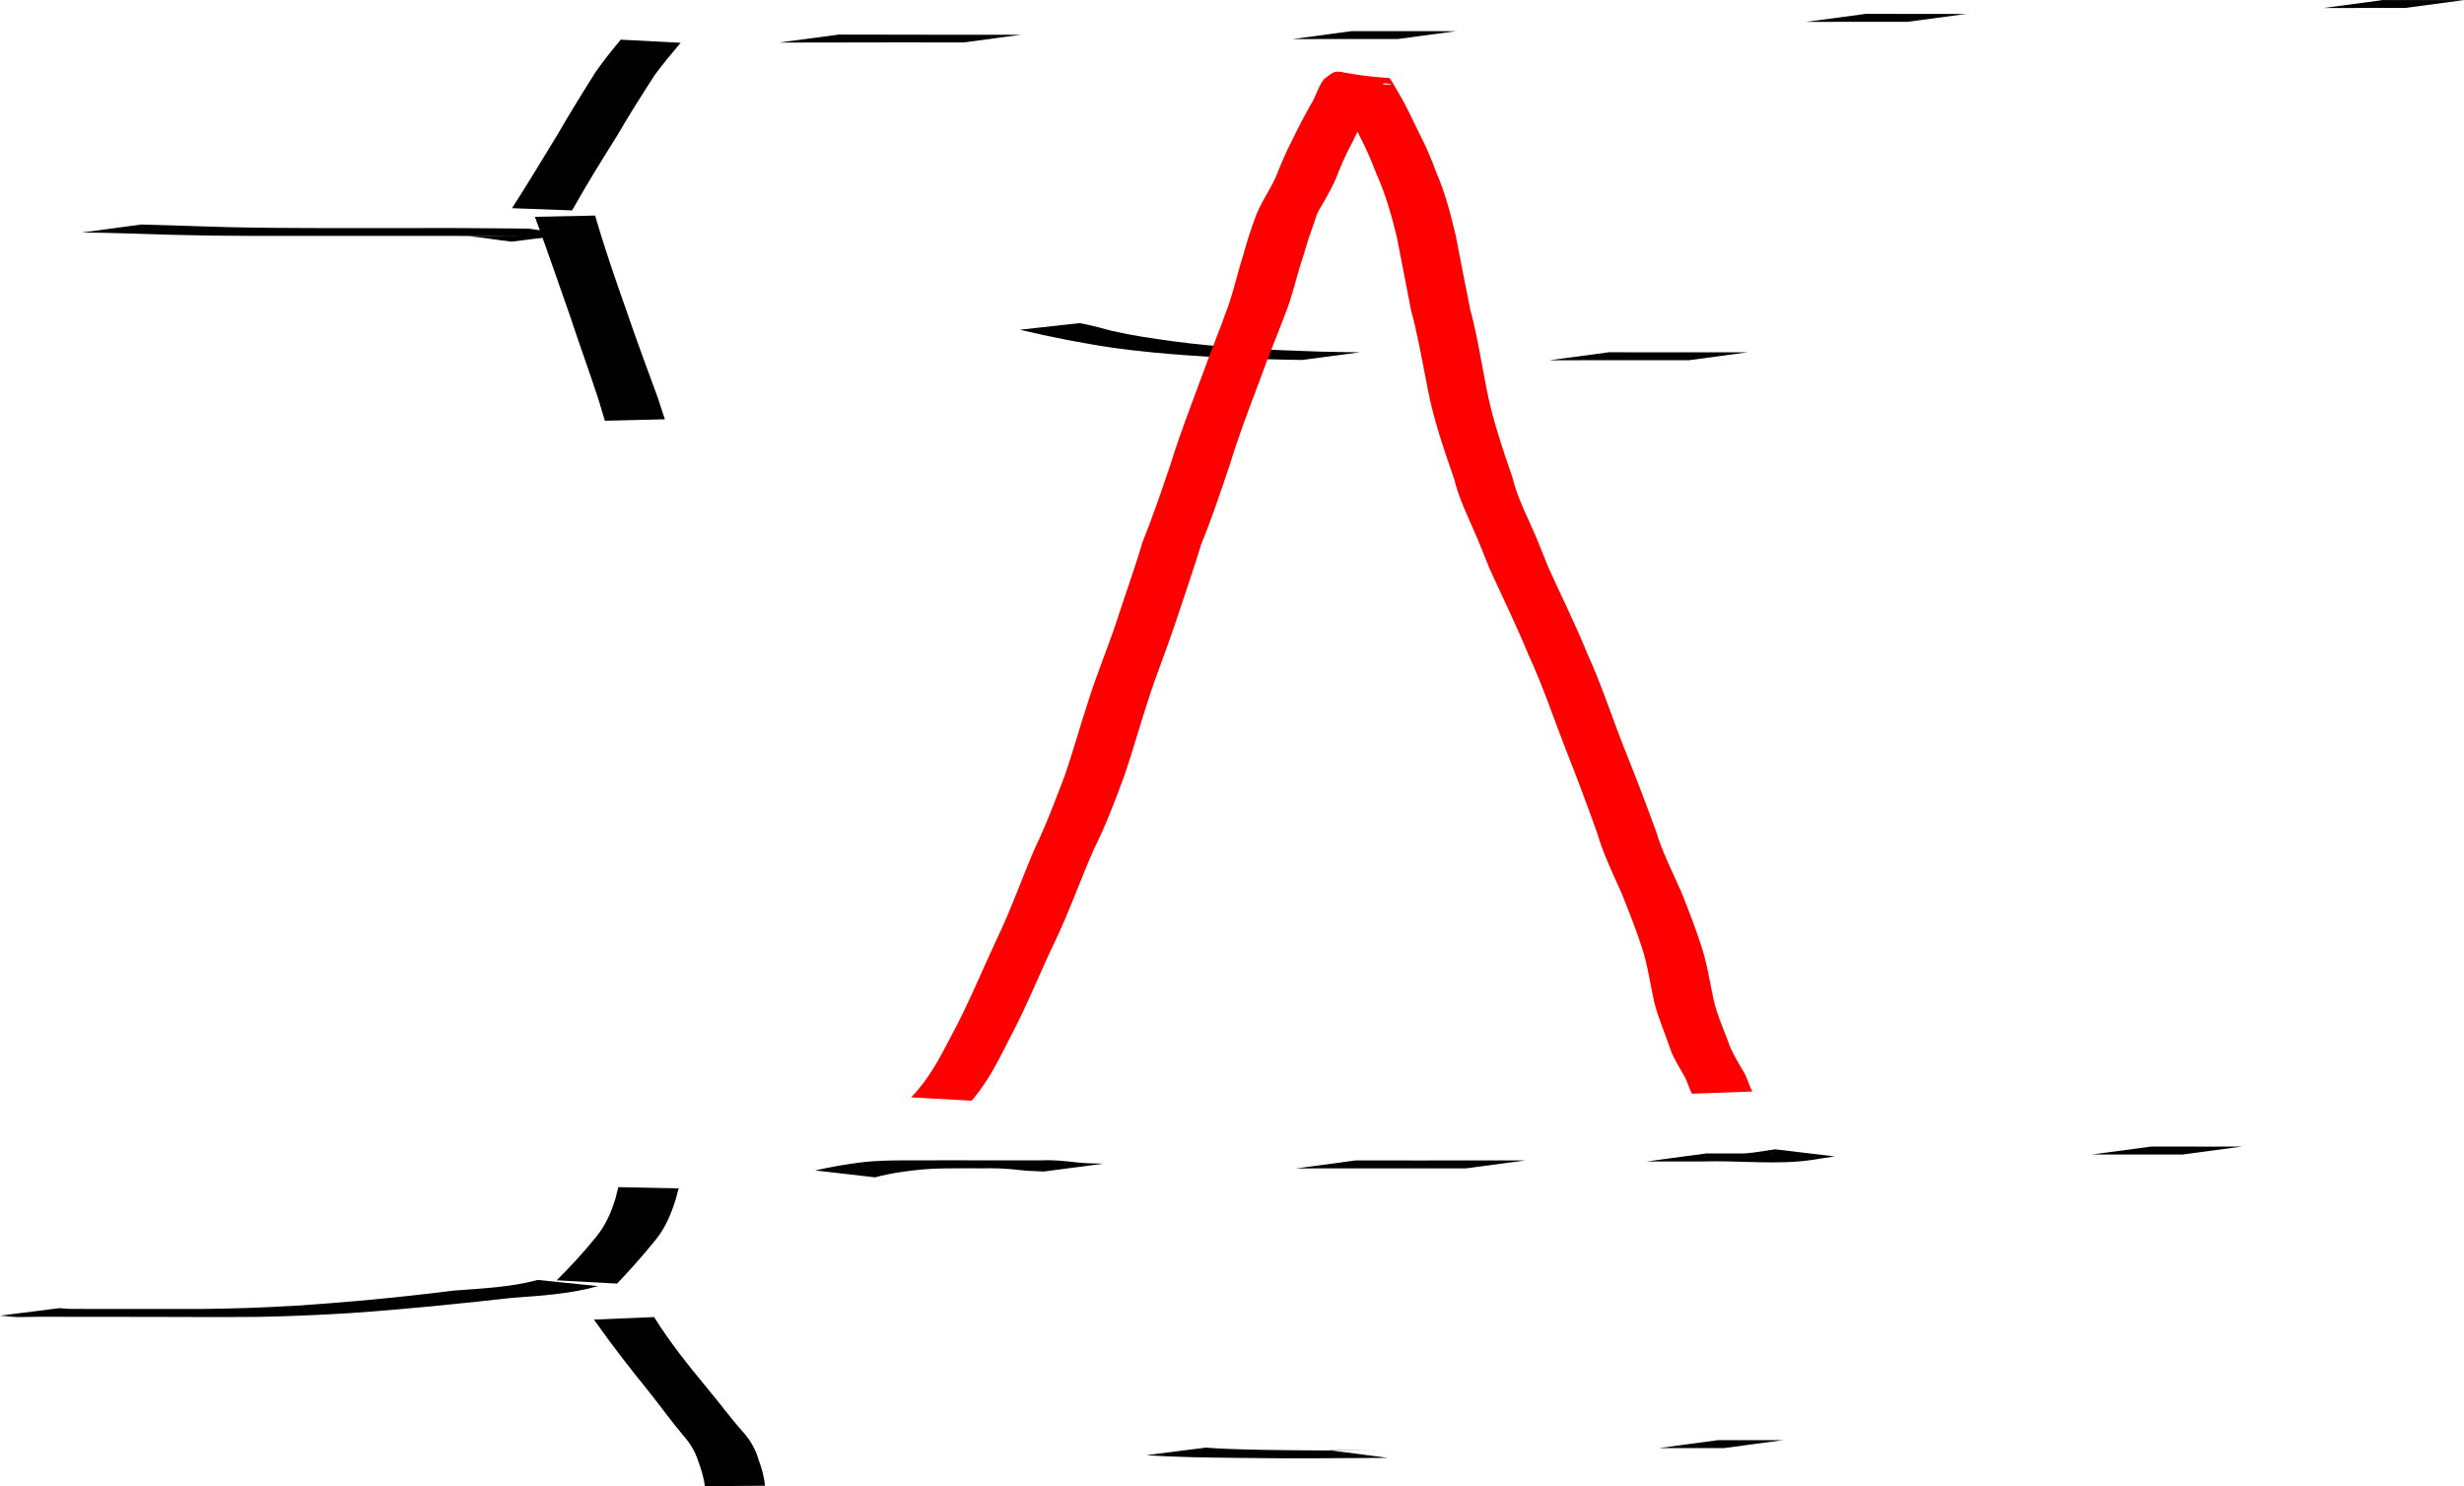 <?xml version="1.0" encoding="UTF-8" standalone="no"?>
<!-- Created with Inkscape (http://www.inkscape.org/) -->

<svg
   xmlns:dc="http://purl.org/dc/elements/1.1/"
   xmlns:cc="http://creativecommons.org/ns#"
   xmlns:rdf="http://www.w3.org/1999/02/22-rdf-syntax-ns#"
   xmlns:svg="http://www.w3.org/2000/svg"
   xmlns="http://www.w3.org/2000/svg"
   xmlns:sodipodi="http://sodipodi.sourceforge.net/DTD/sodipodi-0.dtd"
   xmlns:inkscape="http://www.inkscape.org/namespaces/inkscape"
   width="66.835mm"
   height="40.319mm"
   viewBox="0 0 66.835 40.319"
   version="1.1"
   id="svg8"
   inkscape:version="0.92.5 (2060ec1f9f, 2020-04-08)"
   sodipodi:docname="gray_molasses_level_diagram.svg">
  <defs
     id="defs2" />
  <sodipodi:namedview
     id="base"
     pagecolor="#ffffff"
     bordercolor="#666666"
     borderopacity="1.0"
     inkscape:pageopacity="0.0"
     inkscape:pageshadow="2"
     inkscape:zoom="1.4"
     inkscape:cx="-36.763095"
     inkscape:cy="14.389696"
     inkscape:document-units="mm"
     inkscape:current-layer="layer1"
     showgrid="false"
     inkscape:pagecheckerboard="false"
     inkscape:window-width="1920"
     inkscape:window-height="1051"
     inkscape:window-x="1920"
     inkscape:window-y="0"
     inkscape:window-maximized="1"
     fit-margin-top="0"
     fit-margin-left="0"
     fit-margin-right="0"
     fit-margin-bottom="0" />
  <g
     inkscape:label="Layer 1"
     inkscape:groupmode="layer"
     id="layer1"
     transform="translate(-60.421,-207.577)">
    <path
       style="opacity:1;fill:#000000;fill-opacity:1;stroke:none;stroke-width:0.108;stroke-miterlimit:4;stroke-dasharray:none;stroke-opacity:0"
       id="path2768"
       d="m 82.53,239.331 c 0.432,-0.098 0.867,-0.175 1.31,-0.226 0.36,-0.041 0.724,-0.045 1.087,-0.048 0.932,-0.003 1.863,-1.1e-4 2.795,4.9e-4 0.315,2.7e-4 0.63,1.3e-4 0.945,4e-4 0.312,-0.018 0.616,0.016 0.924,0.051 0.251,0.029 0.505,0.033 0.758,0.039 0,0 -1.615,0.212 -1.615,0.212 v 0 c -0.255,-0.008 -0.511,-0.019 -0.764,-0.052 -0.305,-0.033 -0.61,-0.041 -0.917,-0.034 -0.314,1e-4 -0.628,-1.3e-4 -0.943,-9.9e-4 -0.192,-4e-4 -0.385,-9.9e-4 -0.577,-9.9e-4 -0.067,-8e-5 -0.269,-1.3e-4 -0.201,-1.3e-4 2.03,-5e-4 1.8,-5e-4 1.208,-5e-5 -0.362,10e-4 -0.726,5e-4 -1.087,0.031 -0.438,0.042 -0.875,0.101 -1.296,0.215 0,0 -1.626,-0.187 -1.626,-0.187 z"
       inkscape:connector-curvature="0" />
    <path
       style="opacity:1;fill:#000000;fill-opacity:1;stroke:none;stroke-width:0.108;stroke-miterlimit:4;stroke-dasharray:none;stroke-opacity:0"
       id="path2770"
       d="m 97.196,239.058 c 0.541,0.002 1.082,0.002 1.624,0.002 0.539,2.6e-4 1.078,-2.7e-4 1.617,-0.001 0.316,-2.6e-4 0.632,-4.9e-4 0.949,-4.9e-4 0.137,-9e-5 0.273,-1e-4 0.41,-3e-5 0,0 -1.618,0.217 -1.618,0.217 v 0 c -0.136,7e-5 -0.273,5e-5 -0.409,-3e-5 -0.314,-6e-5 -0.627,-2.7e-4 -0.941,-5e-4 -0.533,-9.9e-4 -1.067,-10e-4 -1.6,-9.9e-4 -0.55,0 -1.101,-3e-5 -1.651,0.002 0,0 1.621,-0.218 1.621,-0.218 z"
       inkscape:connector-curvature="0" />
    <path
       style="opacity:1;fill:#000000;fill-opacity:1;stroke:none;stroke-width:0.108;stroke-miterlimit:4;stroke-dasharray:none;stroke-opacity:0"
       id="path2772"
       d="m 106.703,238.87 c 0.501,10e-4 1.001,10e-4 1.502,10e-4 0.09,0 0.181,3e-5 0.271,0 0.629,-2.6e-4 -0.101,-1.1e-4 0.48,-4e-4 0.075,-4e-5 0.3,5e-4 0.225,0 -1.439,-0.009 -1.843,0.038 -1.175,-0.028 0.189,-0.026 0.377,-0.056 0.566,-0.085 0,0 1.617,0.193 1.617,0.193 v 0 c -0.191,0.027 -0.382,0.056 -0.571,0.088 -0.988,0.152 -2.011,0.017 -3.012,0.048 -0.508,-2.7e-4 -1.015,-2.7e-4 -1.523,0.001 0,0 1.621,-0.218 1.621,-0.218 z"
       inkscape:connector-curvature="0" />
    <path
       style="opacity:1;fill:#000000;fill-opacity:1;stroke:none;stroke-width:0.108;stroke-miterlimit:4;stroke-dasharray:none;stroke-opacity:0"
       id="path2774"
       d="m 118.775,238.683 c 0.534,0.002 1.069,0.001 1.603,9.9e-4 0.285,-2.6e-4 0.569,-4e-4 0.854,-9.9e-4 0,0 -1.612,0.216 -1.612,0.216 v 0 c -0.281,-2.6e-4 -0.562,-5e-4 -0.843,-9.9e-4 -0.54,-2.6e-4 -1.079,-9.9e-4 -1.619,9.9e-4 0,0 1.617,-0.217 1.617,-0.217 z"
       inkscape:connector-curvature="0" />
    <path
       style="opacity:1;fill:#000000;fill-opacity:1;stroke:none;stroke-width:0.108;stroke-miterlimit:4;stroke-dasharray:none;stroke-opacity:0"
       id="path2776"
       d="m 93.132,246.852 c 0.793,0.055 1.59,0.061 2.386,0.07 0.636,0.006 1.271,0.008 1.907,0.008 0.116,6e-5 0.464,9.9e-4 0.348,-1e-4 -0.432,-0.004 -0.863,-0.006 -1.295,-0.009 0,0 1.597,0.208 1.597,0.208 v 0 c -1.373,0.01 -2.746,0.02 -4.12,-1.3e-4 -0.814,-0.01 -1.63,-0.017 -2.442,-0.074 0,0 1.62,-0.205 1.62,-0.205 z"
       inkscape:connector-curvature="0" />
    <path
       style="opacity:1;fill:#000000;fill-opacity:1;stroke:none;stroke-width:0.108;stroke-miterlimit:4;stroke-dasharray:none;stroke-opacity:0"
       id="path2778"
       d="m 107.034,246.647 c 0.49,0.001 0.979,0.001 1.469,0.001 0.094,0 0.188,-1e-5 0.282,-2e-5 0,0 -1.599,0.215 -1.599,0.215 v 0 c -0.094,-1e-5 -0.187,-2e-5 -0.281,-2e-5 -0.497,1.3e-4 -0.995,-8e-5 -1.492,0.001 0,0 1.621,-0.218 1.621,-0.218 z"
       inkscape:connector-curvature="0" />
    <path
       style="opacity:1;fill:#000000;fill-opacity:1;stroke:none;stroke-width:0.108;stroke-miterlimit:4;stroke-dasharray:none;stroke-opacity:0"
       id="path2784"
       d="m 76.638,242.47 c -0.755,0.215 -1.555,0.26 -2.343,0.319 -1.436,0.161 -2.873,0.307 -4.317,0.408 -0.839,0.055 -1.68,0.089 -2.521,0.106 -0.987,0.01 -1.974,0.003 -2.961,9.9e-4 -0.672,-0.001 -1.344,-0.002 -2.015,-0.002 -0.322,3e-5 -0.644,1.1e-4 -0.967,4e-4 -0.09,8e-5 -0.359,2.6e-4 -0.269,2.6e-4 1.206,4.9e-4 1.862,-3.9e-4 1.175,4.9e-4 -1.873,-0.016 -1.21,0.04 -1.999,-0.033 0,0 1.614,-0.203 1.614,-0.203 v 0 c 0.656,0.047 0.25,0.013 -1.225,0.02 1.087,0.001 2.173,2.6e-4 3.26,0.001 0.675,3.9e-4 1.351,1e-4 2.026,9.9e-4 0.175,2.6e-4 0.35,3.9e-4 0.525,4.9e-4 0.073,1e-4 0.291,2.7e-4 0.218,2.7e-4 -2.589,9.9e-4 -1.555,9.9e-4 -0.989,-4e-4 0.863,-0.008 1.725,-0.037 2.586,-0.089 1.436,-0.094 2.867,-0.23 4.292,-0.41 0.765,-0.058 1.542,-0.09 2.279,-0.289 0,0 1.63,0.168 1.63,0.168 z"
       inkscape:connector-curvature="0" />
    <path
       style="opacity:1;fill:#000000;fill-opacity:1;stroke:none;stroke-width:0.108;stroke-miterlimit:4;stroke-dasharray:none;stroke-opacity:0"
       id="path2786"
       d="m 64.257,213.668 c 0.813,0.019 1.625,0.054 2.438,0.073 0.729,0.017 1.459,0.021 2.188,0.023 0.113,1.6e-4 0.225,3.4e-4 0.338,4.7e-4 0.117,1.3e-4 0.234,2.4e-4 0.352,2.9e-4 0.119,5e-5 0.476,-1e-5 0.357,4e-5 -2.47,9.9e-4 -0.889,1.6e-4 -0.366,3.8e-4 0.75,-2.1e-4 1.5,-4.6e-4 2.25,-0.001 0.981,-0.005 1.962,0.006 2.943,0.015 0.386,0.06 0.771,0.12 1.161,0.151 0,0 -1.617,0.202 -1.617,0.202 v 0 c -0.387,-0.04 -0.768,-0.111 -1.155,-0.146 2.89,-0.014 0.929,-0.003 0.264,-0.008 -0.756,-9.9e-4 -1.512,-9.9e-4 -2.267,-9.9e-4 -1.283,9.9e-4 -2.567,0.002 -3.85,6e-5 -0.724,-0.002 -1.447,-0.01 -2.171,-0.029 -0.828,-0.021 -1.657,-0.06 -2.485,-0.063 0,0 1.621,-0.218 1.621,-0.218 z"
       inkscape:connector-curvature="0" />
    <path
       style="opacity:1;fill:#000000;fill-opacity:1;stroke:none;stroke-width:0.108;stroke-miterlimit:4;stroke-dasharray:none;stroke-opacity:0"
       id="path2788"
       d="m 89.707,216.343 c 0.074,0.015 0.148,0.029 0.221,0.045 0.101,0.023 0.201,0.048 0.301,0.072 0.124,0.033 0.246,0.069 0.371,0.098 0.527,0.121 1.065,0.198 1.603,0.273 1.343,0.182 2.702,0.246 4.059,0.286 0.72,0.015 0.37,0.009 1.048,0.018 0,0 -1.57,0.208 -1.57,0.208 v 0 c -0.665,-0.012 -0.322,-0.005 -1.029,-0.023 -1.359,-0.046 -2.719,-0.119 -4.064,-0.303 -0.866,-0.125 -1.717,-0.296 -2.563,-0.494 0,0 1.623,-0.18 1.623,-0.18 z"
       inkscape:connector-curvature="0" />
    <path
       style="opacity:1;fill:#000000;fill-opacity:1;stroke:none;stroke-width:0.108;stroke-miterlimit:4;stroke-dasharray:none;stroke-opacity:0"
       id="path2790"
       d="m 104.062,217.134 c 0.656,0.002 1.312,0.002 1.968,0.002 0.599,2.6e-4 1.198,-4e-5 1.797,-5e-4 0,0 -1.595,0.214 -1.595,0.214 v 0 c -0.596,-4.9e-4 -1.192,-9.9e-4 -1.788,-4.9e-4 -0.667,1e-5 -1.335,-2.6e-4 -2.002,0.002 0,0 1.619,-0.217 1.619,-0.217 z"
       inkscape:connector-curvature="0" />
    <path
       style="opacity:1;fill:#000000;fill-opacity:1;stroke:none;stroke-width:0.108;stroke-miterlimit:4;stroke-dasharray:none;stroke-opacity:0"
       id="path2792"
       d="m 83.171,208.515 c 1.02,0.004 2.041,0.005 3.061,0.005 0.629,4e-5 1.258,-4.6e-4 1.887,-9.9e-4 0,0 -1.559,0.209 -1.559,0.209 v 0 c -0.623,-5e-4 -1.246,-9.9e-4 -1.87,-9.9e-4 -1.046,3.1e-4 -2.093,9.9e-4 -3.139,0.005 0,0 1.619,-0.217 1.619,-0.217 z"
       inkscape:connector-curvature="0" />
    <path
       style="opacity:1;fill:#000000;fill-opacity:1;stroke:none;stroke-width:0.108;stroke-miterlimit:4;stroke-dasharray:none;stroke-opacity:0"
       id="path2794"
       d="m 97.098,208.421 c 0.481,0.001 0.963,0.001 1.444,0.001 0.459,4e-4 0.918,9.9e-4 1.378,9.9e-4 0,0 -1.583,0.212 -1.583,0.212 v 0 c -0.465,2.2e-4 -0.93,0.001 -1.396,0.001 -0.488,1e-5 -0.975,-1.9e-4 -1.463,9.9e-4 0,0 1.619,-0.217 1.619,-0.217 z"
       inkscape:connector-curvature="0" />
    <path
       style="opacity:1;fill:#000000;fill-opacity:1;stroke:none;stroke-width:0.108;stroke-miterlimit:4;stroke-dasharray:none;stroke-opacity:0"
       id="path2796"
       d="m 111.026,207.953 c 0.604,0.002 1.209,0.002 1.813,0.002 0.306,-1.6e-4 0.611,-1.7e-4 0.917,-2.9e-4 0,0 -1.597,0.214 -1.597,0.214 v 0 c -0.304,-1.2e-4 -0.608,-1.4e-4 -0.912,-2.9e-4 -0.613,-5e-5 -1.227,-4.9e-4 -1.84,0.002 0,0 1.619,-0.217 1.619,-0.217 z"
       inkscape:connector-curvature="0" />
    <path
       style="opacity:1;fill:#000000;fill-opacity:1;stroke:none;stroke-width:0.108;stroke-miterlimit:4;stroke-dasharray:none;stroke-opacity:0"
       id="path2798"
       d="m 125.064,207.578 c 0.517,0.001 1.035,0.001 1.552,0.001 0.429,1.3e-4 0.215,1.2e-4 0.64,4e-5 0,0 -1.594,0.214 -1.594,0.214 v 0 c -0.424,-9e-5 -0.211,-1e-4 -0.641,4e-5 -0.526,2.6e-4 -1.052,2.4e-4 -1.577,0.001 0,0 1.619,-0.217 1.619,-0.217 z"
       inkscape:connector-curvature="0" />
    <path
       style="opacity:1;fill:#000000;fill-opacity:1;stroke:none;stroke-width:0.108;stroke-miterlimit:4;stroke-dasharray:none;stroke-opacity:0"
       id="path2804"
       d="m 75.521,242.311 c 0.377,-0.371 0.728,-0.758 1.056,-1.161 0.275,-0.329 0.434,-0.707 0.549,-1.095 0.043,-0.184 0.02,-0.093 0.069,-0.271 0,0 1.636,0.033 1.636,0.033 v 0 c -0.052,0.175 -0.027,0.084 -0.074,0.273 -0.123,0.402 -0.282,0.8 -0.568,1.142 -0.323,0.403 -0.669,0.79 -1.031,1.169 0,0 -1.636,-0.089 -1.636,-0.089 z"
       inkscape:connector-curvature="0" />
    <path
       style="opacity:1;fill:#000000;fill-opacity:1;stroke:none;stroke-width:0.108;stroke-miterlimit:4;stroke-dasharray:none;stroke-opacity:0"
       id="path2806"
       d="m 78.162,243.307 c 0.422,0.677 0.928,1.31 1.446,1.936 0.334,0.4 0.638,0.817 0.988,1.206 0.19,0.22 0.329,0.469 0.403,0.734 0.085,0.232 0.149,0.46 0.174,0.702 0,0 -1.634,0.012 -1.634,0.012 v 0 c -0.025,-0.235 -0.098,-0.454 -0.178,-0.679 -0.078,-0.246 -0.212,-0.475 -0.392,-0.68 -0.335,-0.394 -0.63,-0.811 -0.952,-1.212 -0.517,-0.638 -1.018,-1.284 -1.485,-1.949 0,0 1.629,-0.068 1.629,-0.068 z"
       inkscape:connector-curvature="0" />
    <path
       style="opacity:1;fill:#000000;fill-opacity:1;stroke:none;stroke-width:0.108;stroke-miterlimit:4;stroke-dasharray:none;stroke-opacity:0"
       id="path2808"
       d="m 74.309,213.226 c 0.43,-0.668 0.836,-1.346 1.249,-2.022 0.324,-0.562 0.667,-1.116 1.016,-1.668 0.21,-0.304 0.445,-0.595 0.684,-0.883 0,0 1.625,0.085 1.625,0.085 v 0 c -0.241,0.284 -0.477,0.57 -0.697,0.866 -0.356,0.55 -0.706,1.102 -1.033,1.665 -0.419,0.666 -0.831,1.334 -1.214,2.016 0,0 -1.63,-0.06 -1.63,-0.06 z"
       inkscape:connector-curvature="0" />
    <path
       style="opacity:1;fill:#000000;fill-opacity:1;stroke:none;stroke-width:0.108;stroke-miterlimit:4;stroke-dasharray:none;stroke-opacity:0"
       id="path2810"
       d="m 76.564,213.426 c 0.256,0.885 0.559,1.759 0.867,2.631 0.262,0.773 0.552,1.539 0.831,2.307 0.068,0.196 0.123,0.394 0.196,0.588 0,0 -1.63,0.04 -1.63,0.04 v 0 c -0.063,-0.196 -0.113,-0.393 -0.177,-0.589 -0.254,-0.771 -0.532,-1.537 -0.787,-2.308 -0.309,-0.879 -0.61,-1.761 -0.934,-2.636 0,0 1.635,-0.034 1.635,-0.034 z"
       inkscape:connector-curvature="0" />
    <path
       style="opacity:1;fill:#ff0000;fill-opacity:1;stroke:none;stroke-width:0.108;stroke-miterlimit:4;stroke-dasharray:none;stroke-opacity:0"
       id="path2814"
       d="m 85.138,237.346 c 0.481,-0.494 0.785,-1.088 1.088,-1.669 0.458,-0.848 0.817,-1.73 1.221,-2.597 0.393,-0.815 0.688,-1.66 1.043,-2.487 0.318,-0.658 0.57,-1.337 0.827,-2.014 0.222,-0.654 0.405,-1.315 0.62,-1.97 0.223,-0.715 0.515,-1.411 0.754,-2.122 0.237,-0.736 0.503,-1.464 0.721,-2.205 0.283,-0.699 0.522,-1.409 0.763,-2.119 0.239,-0.772 0.531,-1.53 0.813,-2.291 0.241,-0.673 0.515,-1.336 0.755,-2.01 0.158,-0.459 0.258,-0.929 0.408,-1.389 0.09,-0.334 0.197,-0.663 0.317,-0.99 0.135,-0.378 0.381,-0.719 0.552,-1.087 0.14,-0.349 0.28,-0.696 0.46,-1.033 0.146,-0.312 0.309,-0.616 0.477,-0.919 0.154,-0.227 0.207,-0.496 0.373,-0.716 0.484,-0.379 0.148,-0.142 1.775,-0.035 0.027,0.002 0.259,0.419 0.282,0.459 0.2,0.333 0.351,0.684 0.524,1.027 0.182,0.353 0.34,0.717 0.472,1.086 0.244,0.552 0.385,1.129 0.525,1.705 0.124,0.667 0.261,1.332 0.391,1.998 0.19,0.702 0.298,1.416 0.438,2.126 0.157,0.83 0.433,1.635 0.71,2.44 0.134,0.564 0.419,1.088 0.646,1.627 0.11,0.262 0.21,0.526 0.318,0.789 0.35,0.785 0.743,1.556 1.061,2.351 0.385,0.838 0.663,1.705 0.998,2.558 0.307,0.755 0.593,1.516 0.874,2.279 0.165,0.559 0.44,1.087 0.676,1.626 0.205,0.506 0.4,1.012 0.564,1.529 0.15,0.468 0.218,0.949 0.322,1.425 0.103,0.44 0.303,0.856 0.452,1.284 0.105,0.222 0.23,0.437 0.356,0.651 0.108,0.17 0.14,0.364 0.24,0.536 0,0 -1.642,0.06 -1.642,0.06 v 0 c -0.088,-0.175 -0.129,-0.364 -0.236,-0.532 -0.125,-0.221 -0.263,-0.44 -0.347,-0.676 -0.143,-0.434 -0.336,-0.855 -0.442,-1.297 -0.105,-0.472 -0.167,-0.95 -0.315,-1.415 -0.161,-0.513 -0.365,-1.013 -0.564,-1.516 -0.24,-0.539 -0.5,-1.073 -0.663,-1.634 -0.272,-0.762 -0.555,-1.522 -0.855,-2.276 -0.332,-0.853 -0.619,-1.719 -1.007,-2.556 -0.324,-0.793 -0.706,-1.567 -1.061,-2.35 -0.106,-0.262 -0.208,-0.525 -0.317,-0.786 -0.227,-0.542 -0.502,-1.071 -0.64,-1.637 -0.279,-0.81 -0.563,-1.62 -0.719,-2.456 -0.143,-0.71 -0.259,-1.424 -0.451,-2.126 -0.128,-0.664 -0.255,-1.329 -0.386,-1.992 -0.142,-0.573 -0.299,-1.143 -0.546,-1.691 -0.139,-0.363 -0.293,-0.724 -0.477,-1.072 -0.17,-0.341 -0.318,-0.691 -0.527,-1.018 -0.06,-0.097 -0.121,-0.245 -0.219,-0.323 -0.019,-0.015 -0.095,-0.031 -0.069,-0.032 1.437,-0.05 2.087,0.075 1.501,-0.034 -0.108,0.07 -0.124,0.156 -0.171,0.262 -0.063,0.142 -0.14,0.278 -0.213,0.417 -0.171,0.301 -0.335,0.606 -0.48,0.917 -0.181,0.333 -0.329,0.676 -0.464,1.024 -0.085,0.19 -0.18,0.372 -0.286,0.554 -0.042,0.072 -0.17,0.282 -0.205,0.361 -0.024,0.053 -0.037,0.109 -0.056,0.163 -0.116,0.327 -0.23,0.654 -0.321,0.987 -0.159,0.46 -0.262,0.932 -0.423,1.392 -0.249,0.673 -0.532,1.335 -0.771,2.011 -0.286,0.759 -0.575,1.515 -0.81,2.287 -0.24,0.709 -0.474,1.418 -0.761,2.115 -0.225,0.741 -0.484,1.472 -0.725,2.209 -0.238,0.71 -0.523,1.407 -0.747,2.121 -0.215,0.657 -0.399,1.32 -0.622,1.975 -0.251,0.681 -0.509,1.362 -0.838,2.019 -0.362,0.827 -0.658,1.673 -1.05,2.49 -0.413,0.865 -0.763,1.75 -1.215,2.601 -0.3,0.586 -0.587,1.187 -1.038,1.703 0,0 -1.636,-0.089 -1.636,-0.089 z"
       inkscape:connector-curvature="0" />
  </g>
</svg>
